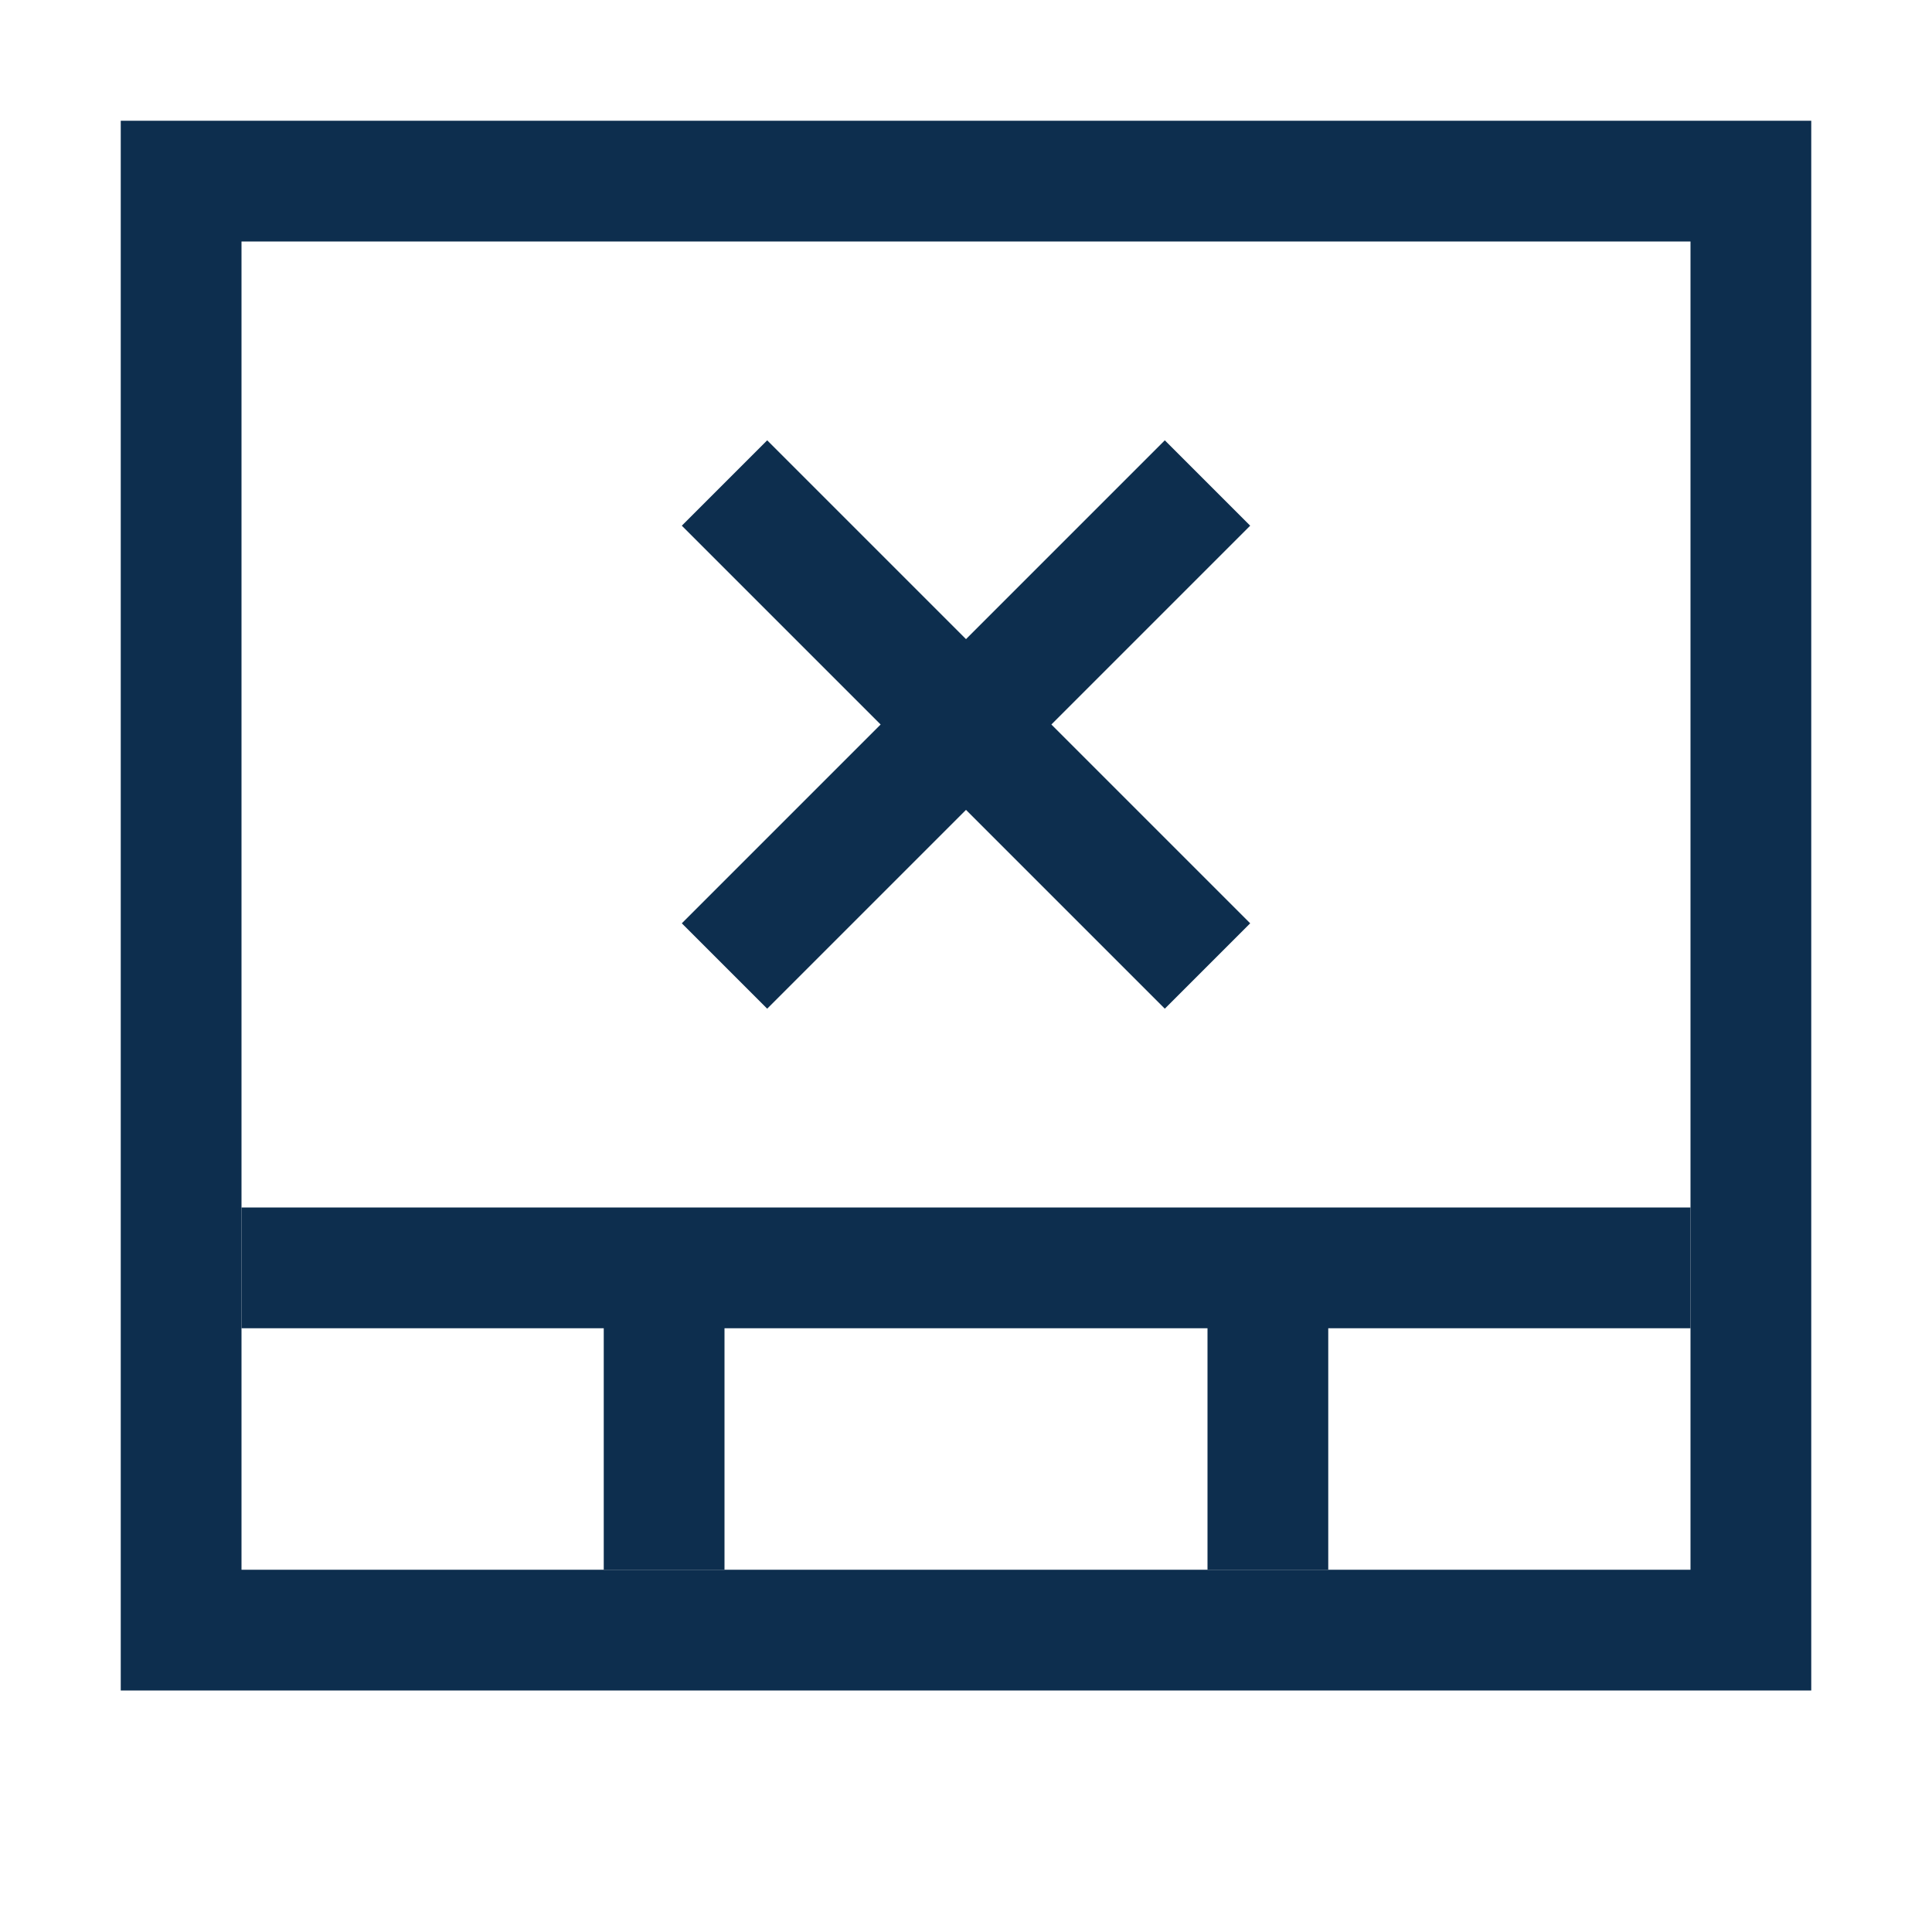 <svg width="16" height="16" viewBox="0 0 16 16" fill="none" xmlns="http://www.w3.org/2000/svg">
<g id="Icon | Table delete row - 16x16 | line">
<rect id="Rectangle 44870" x="1.5" y="1.5" width="13" height="12" stroke="#0D2E4E"/>
<path id="Vector 20" d="M6 4L10 8" stroke="#0D2E4E"/>
<path id="Vector 21" d="M10 4L6 8" stroke="#0D2E4E"/>
<line id="Line 1695" x1="2" y1="10.5" x2="14" y2="10.5" stroke="#0D2E4E"/>
<line id="Line 1696" x1="5.5" y1="10.413" x2="5.5" y2="13" stroke="#0D2E4E"/>
<line id="Line 1697" x1="10.5" y1="10.413" x2="10.5" y2="13" stroke="#0D2E4E"/>
</g>
</svg>

